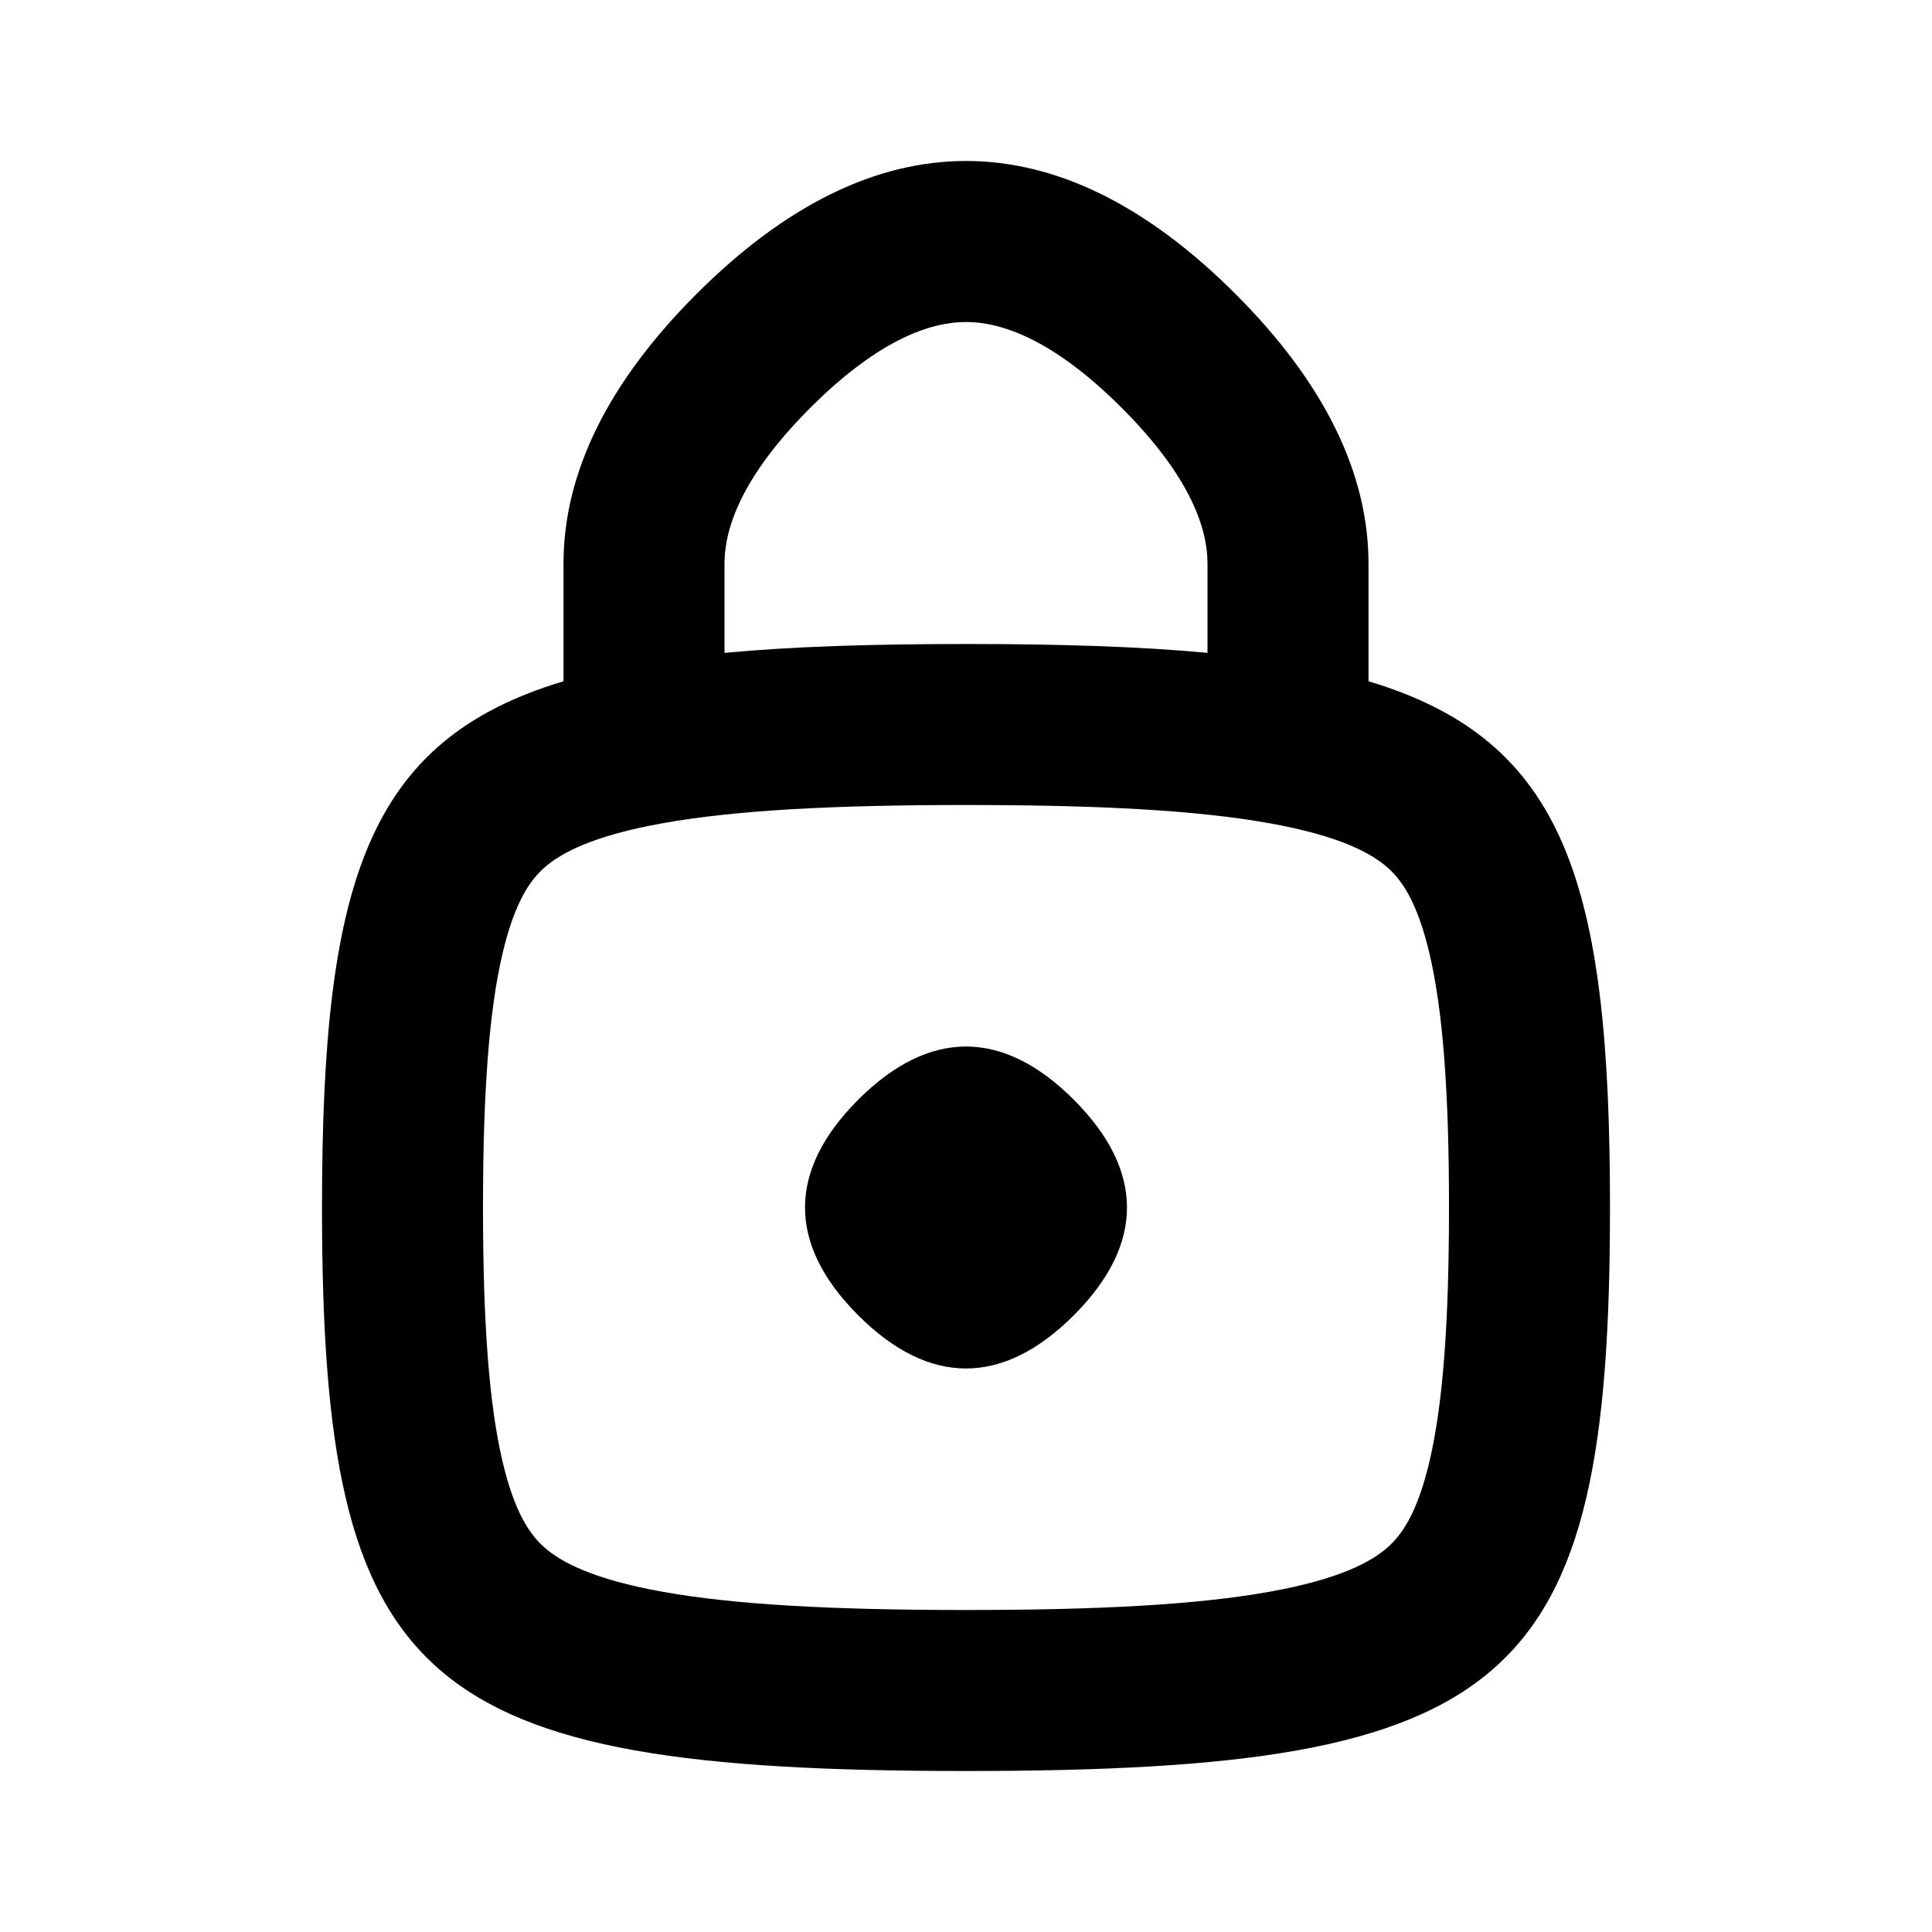 <svg width="24" height="24" viewBox="0 0 24 24" fill="none" xmlns="http://www.w3.org/2000/svg">
<path d="M13.339 13.661C12.458 12.78 11.542 12.78 10.661 13.661C9.78 14.542 9.78 15.458 10.661 16.339C11.542 17.22 12.458 17.22 13.339 16.339C14.22 15.458 14.22 14.542 13.339 13.661Z" fill="black"/>
<path fill-rule="evenodd" clip-rule="evenodd" d="M17 7.001V8.463C19.452 9.197 20 10.98 20 15C20 20.95 18.8 22 12 22C5.2 22 4 20.95 4 15C4 10.98 4.548 9.197 7 8.463V7C7 5.877 7.551 4.753 8.652 3.652C10.855 1.449 13.145 1.449 15.348 3.652C16.45 4.754 17 5.878 17 7.001ZM10.066 5.066C10.935 4.197 11.58 4 12 4C12.42 4 13.065 4.197 13.934 5.066C14.803 5.935 15 6.58 15 7V8.11C14.147 8.03 13.154 8 12 8C10.846 8 9.853 8.03 9 8.11V7.001C9 6.58 9.197 5.935 10.066 5.066ZM6.241 11.852C6.077 12.555 6 13.547 6 15C6 16.453 6.077 17.445 6.241 18.148C6.396 18.812 6.597 19.078 6.767 19.226C6.963 19.398 7.353 19.617 8.234 19.774C9.121 19.933 10.325 20 12 20C13.675 20 14.879 19.933 15.766 19.774C16.647 19.617 17.037 19.398 17.233 19.226C17.403 19.078 17.604 18.812 17.759 18.148C17.923 17.445 18 16.453 18 15C18 13.547 17.923 12.555 17.759 11.852C17.604 11.188 17.403 10.922 17.233 10.774C17.037 10.602 16.647 10.383 15.766 10.226C14.879 10.067 13.675 10 12 10C10.325 10 9.121 10.067 8.234 10.226C7.353 10.383 6.963 10.602 6.767 10.774C6.597 10.922 6.396 11.188 6.241 11.852Z" fill="black"/>
</svg>
